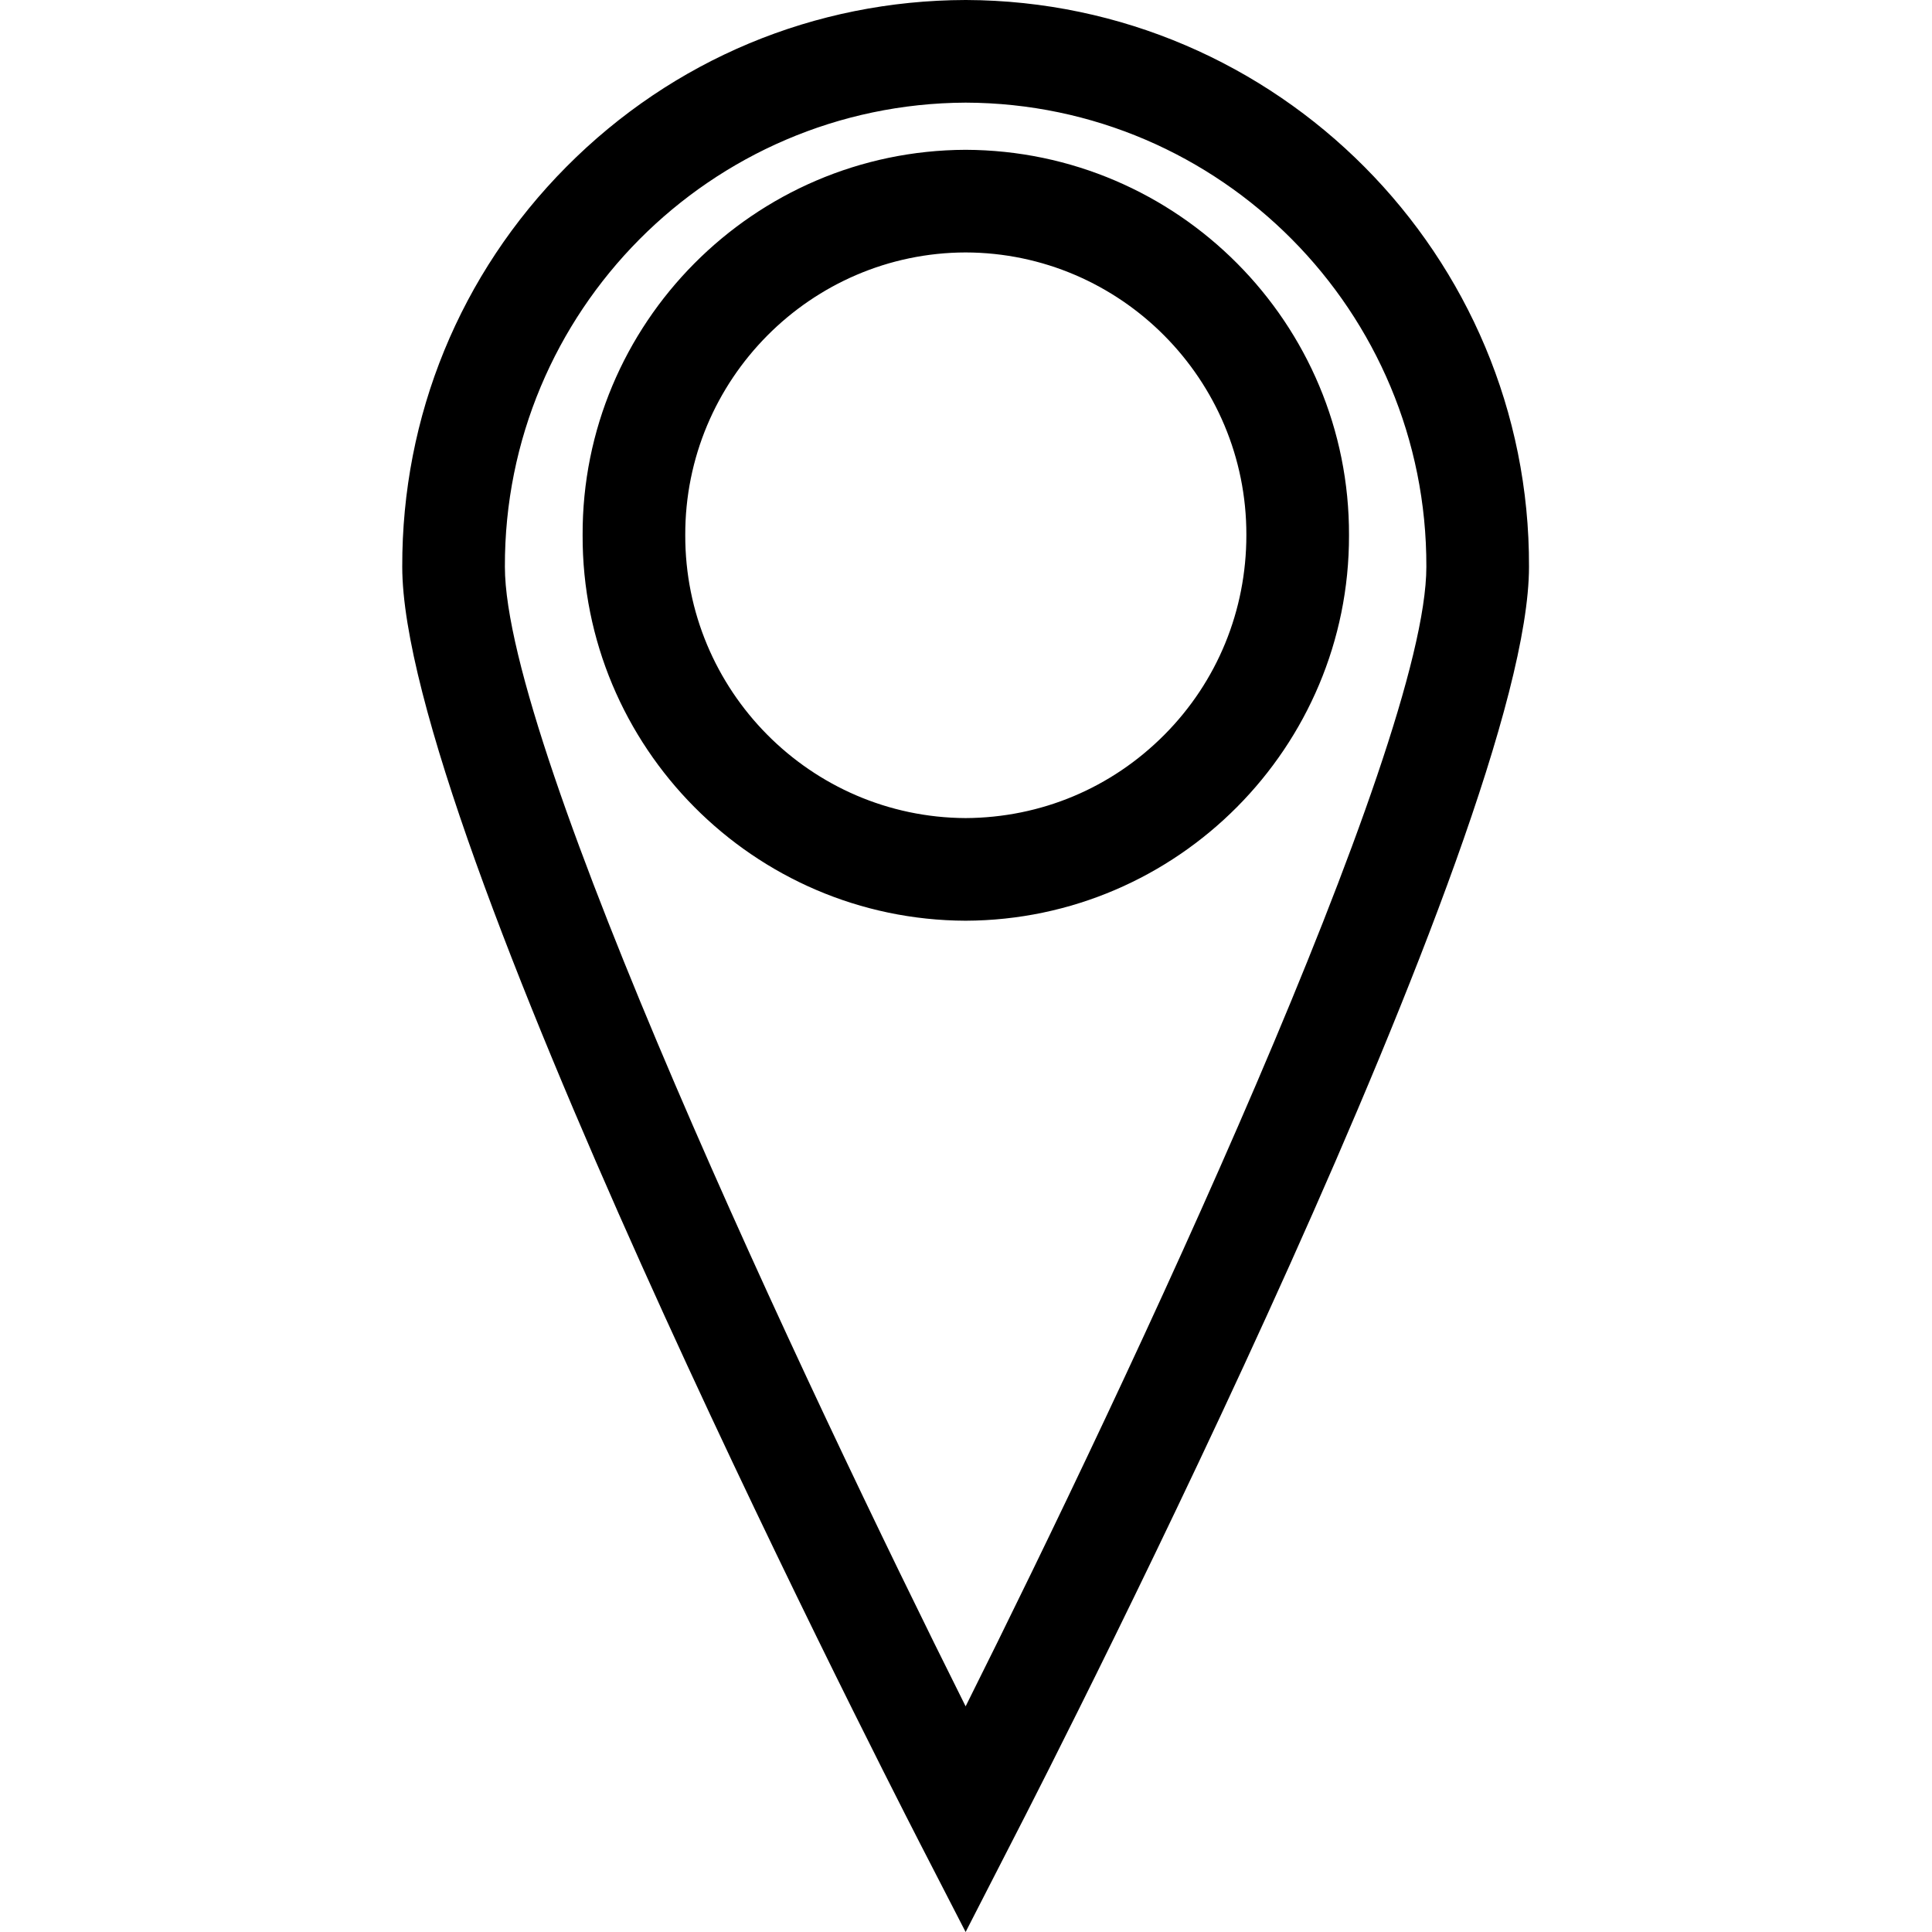 <?xml version="1.0" encoding="utf-8"?>
<!-- Generator: Adobe Illustrator 22.0.1, SVG Export Plug-In . SVG Version: 6.00 Build 0)  -->
<svg version="1.1" id="Calque_1" xmlns="http://www.w3.org/2000/svg" xmlns:xlink="http://www.w3.org/1999/xlink" x="0px" y="0px"
	 width="512px" height="512px" viewBox="0 0 512 512" style="enable-background:new 0 0 512 512;" xml:space="preserve">
<path d="M255.9,512l-12.1-23.5c-14-27.3-137.2-269-137.2-338.3c-0.1-39.9,15.3-77.6,43.5-106C178.3,15.8,215.9,0.1,255.9,0h0.1
	c82.5,0.3,149.5,67.7,149.2,150.2c0,69.2-123.1,310.9-137.2,338.2L255.9,512z M255.9,27.2c-67.6,0.3-122.3,55.4-122.1,123
	c0,48.1,79.4,216.6,122.1,302c42.7-85.4,122.1-254,122.1-302C378.2,82.6,323.5,27.4,255.9,27.2z M255.9,244L255.9,244
	c-56.2-0.2-101.7-46.1-101.5-102.2c-0.2-56,45.3-101.9,101.5-102.1c56.2,0.2,101.8,46,101.6,102.2
	C357.6,197.9,312.1,243.8,255.9,244L255.9,244z M255.9,66.9c-41,0.1-74.4,33.7-74.3,74.9c-0.1,41.2,33.2,74.8,74.3,75
	c19.9-0.1,38.6-7.9,52.7-22.1c14-14.1,21.7-32.9,21.7-52.9C330.4,100.6,297,67,255.9,66.9z"/>
</svg>
